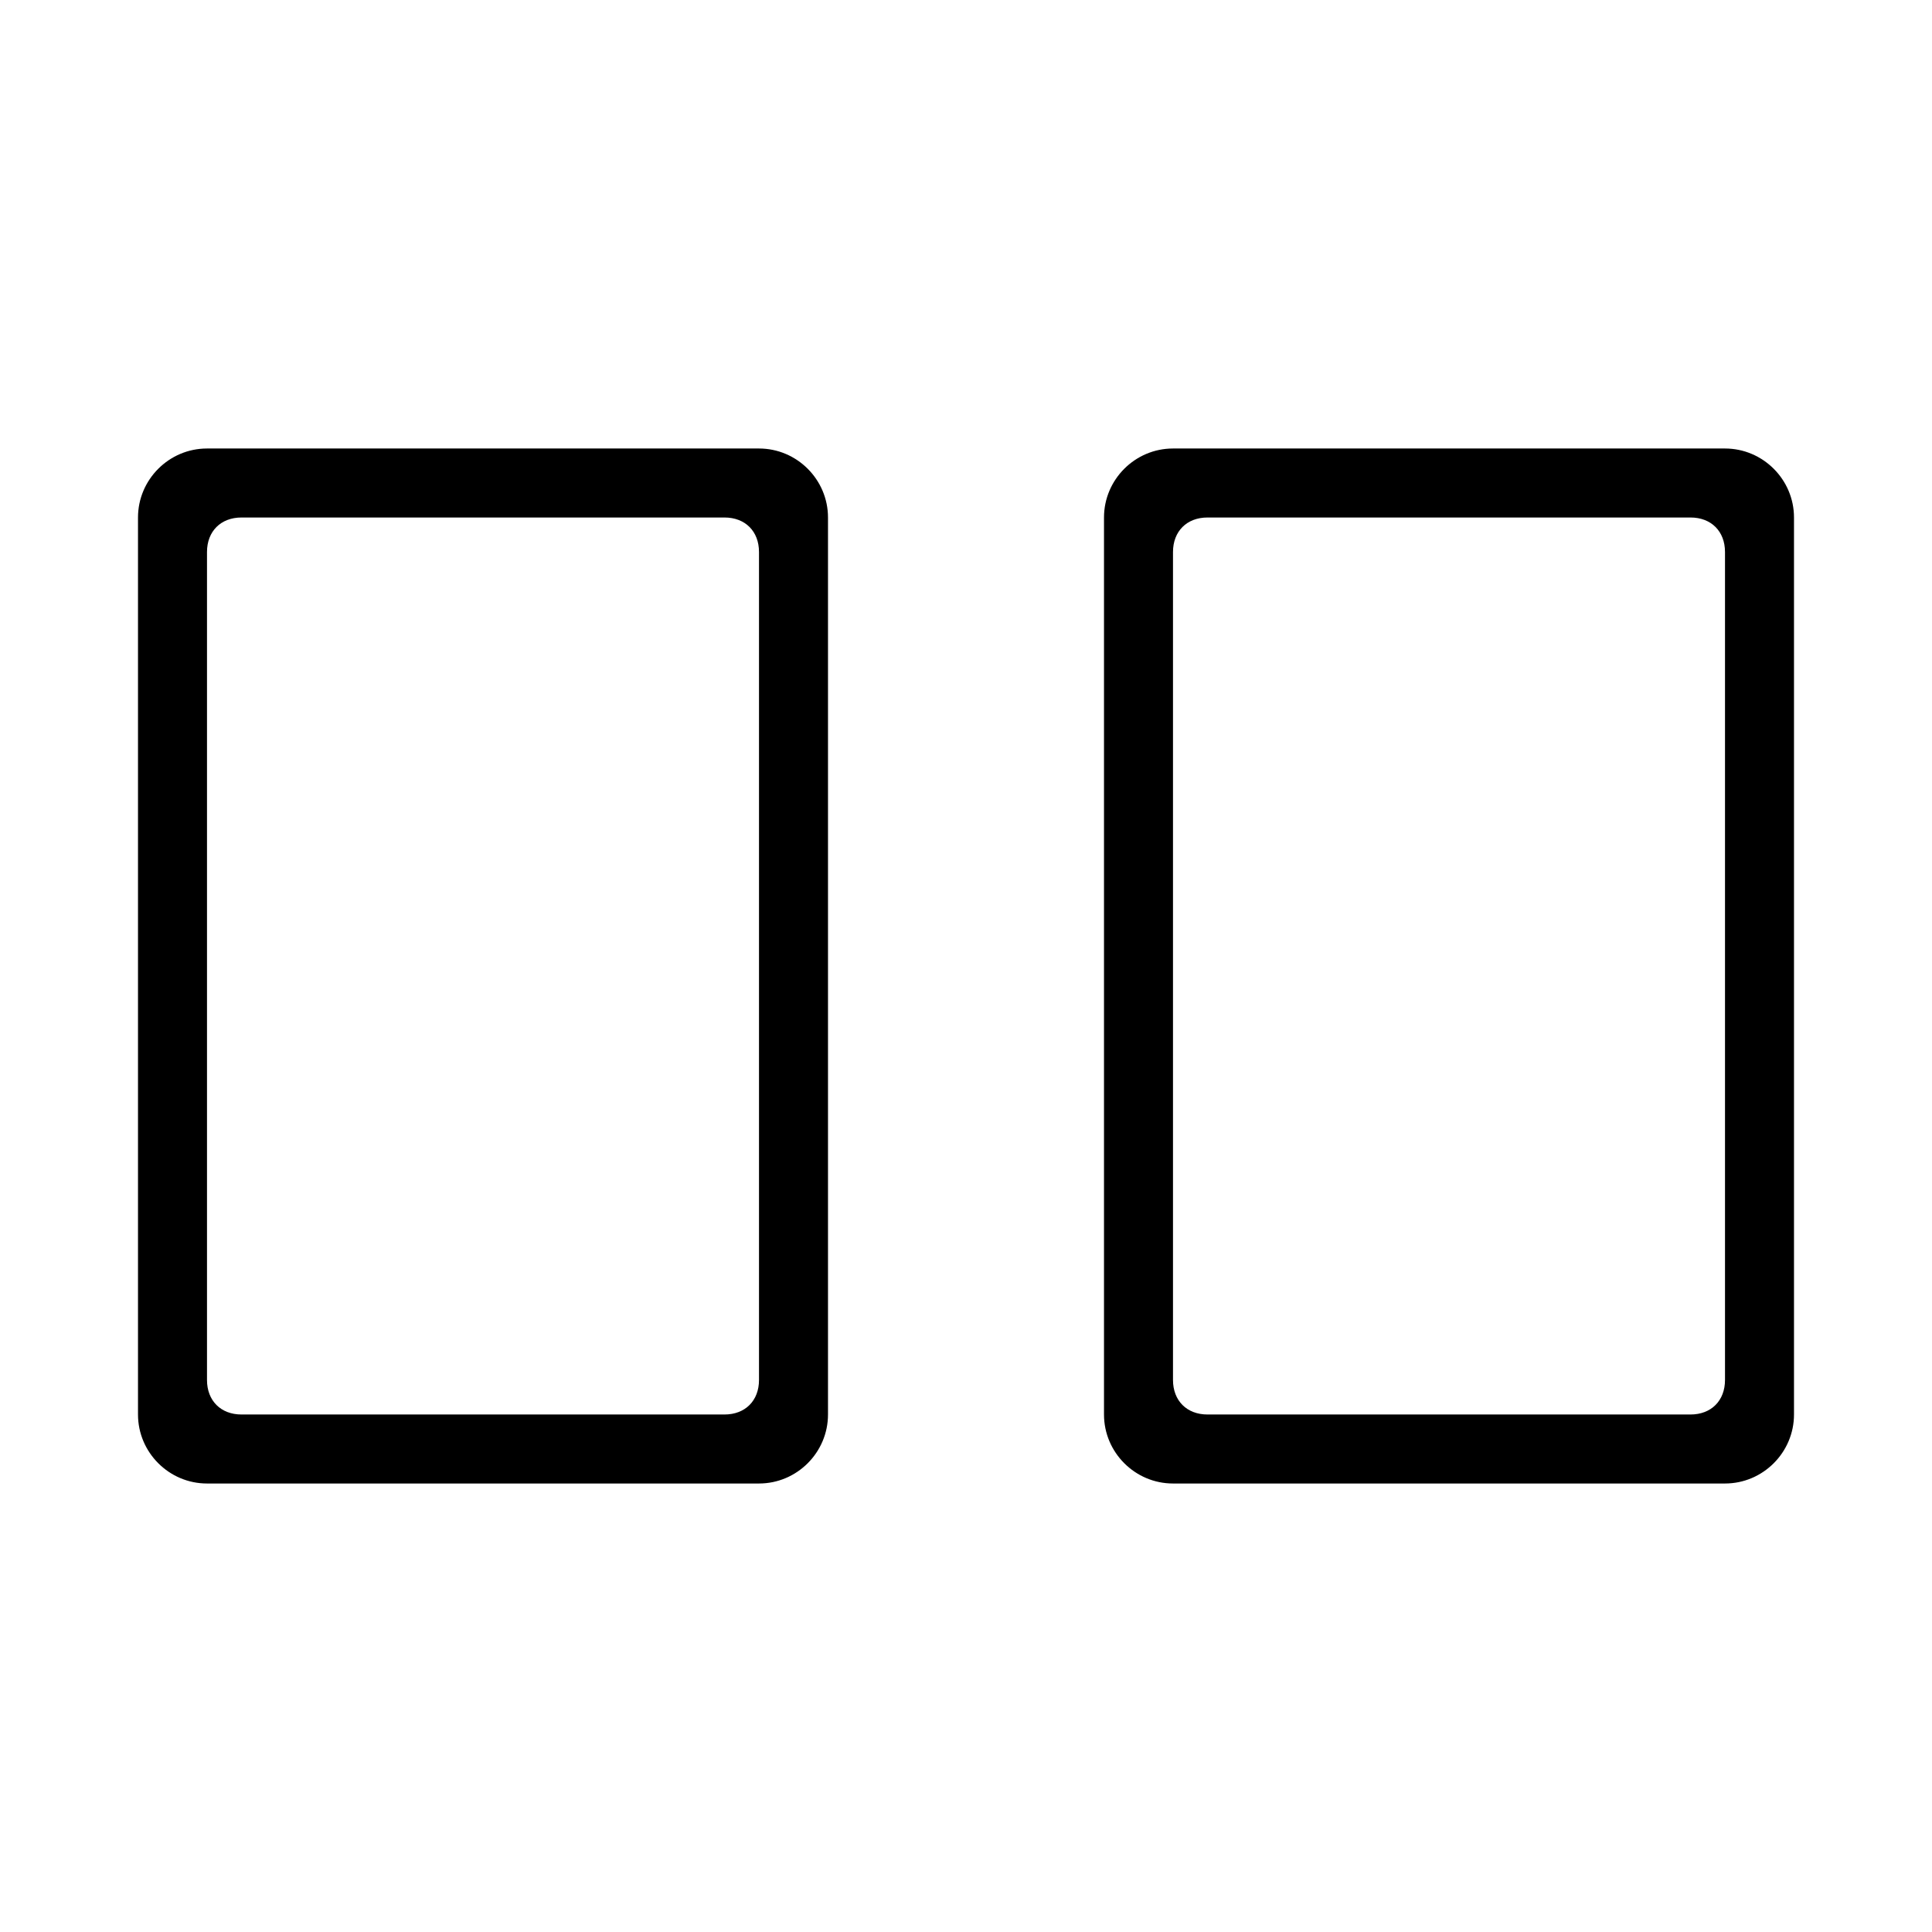 <?xml version="1.0" encoding="utf-8"?>
<!-- Generator: Adobe Illustrator 26.3.1, SVG Export Plug-In . SVG Version: 6.00 Build 0)  -->
<svg version="1.1" id="レイヤー_1" xmlns="http://www.w3.org/2000/svg" xmlns:xlink="http://www.w3.org/1999/xlink" x="0px"
	 y="0px" viewBox="0 0 56 56" style="enable-background:new 0 0 56 56;" xml:space="preserve">
<path d="M50,43H34c-1.1,0-2-0.9-2-2V15c0-1.1,0.9-2,2-2h16c1.1,0,2,0.9,2,2v26C52,42.1,51.1,43,50,43z M35,41h14c0.6,0,1-0.4,1-1V16
	c0-0.6-0.4-1-1-1H35c-0.6,0-1,0.4-1,1v24C34,40.6,34.4,41,35,41z"/>
<path d="M22,43H6c-1.1,0-2-0.9-2-2V15c0-1.1,0.9-2,2-2h16c1.1,0,2,0.9,2,2v26C24,42.1,23.1,43,22,43z M7,41h14c0.6,0,1-0.4,1-1V16
	c0-0.6-0.4-1-1-1H7c-0.6,0-1,0.4-1,1v24C6,40.6,6.4,41,7,41z"/>
</svg>
